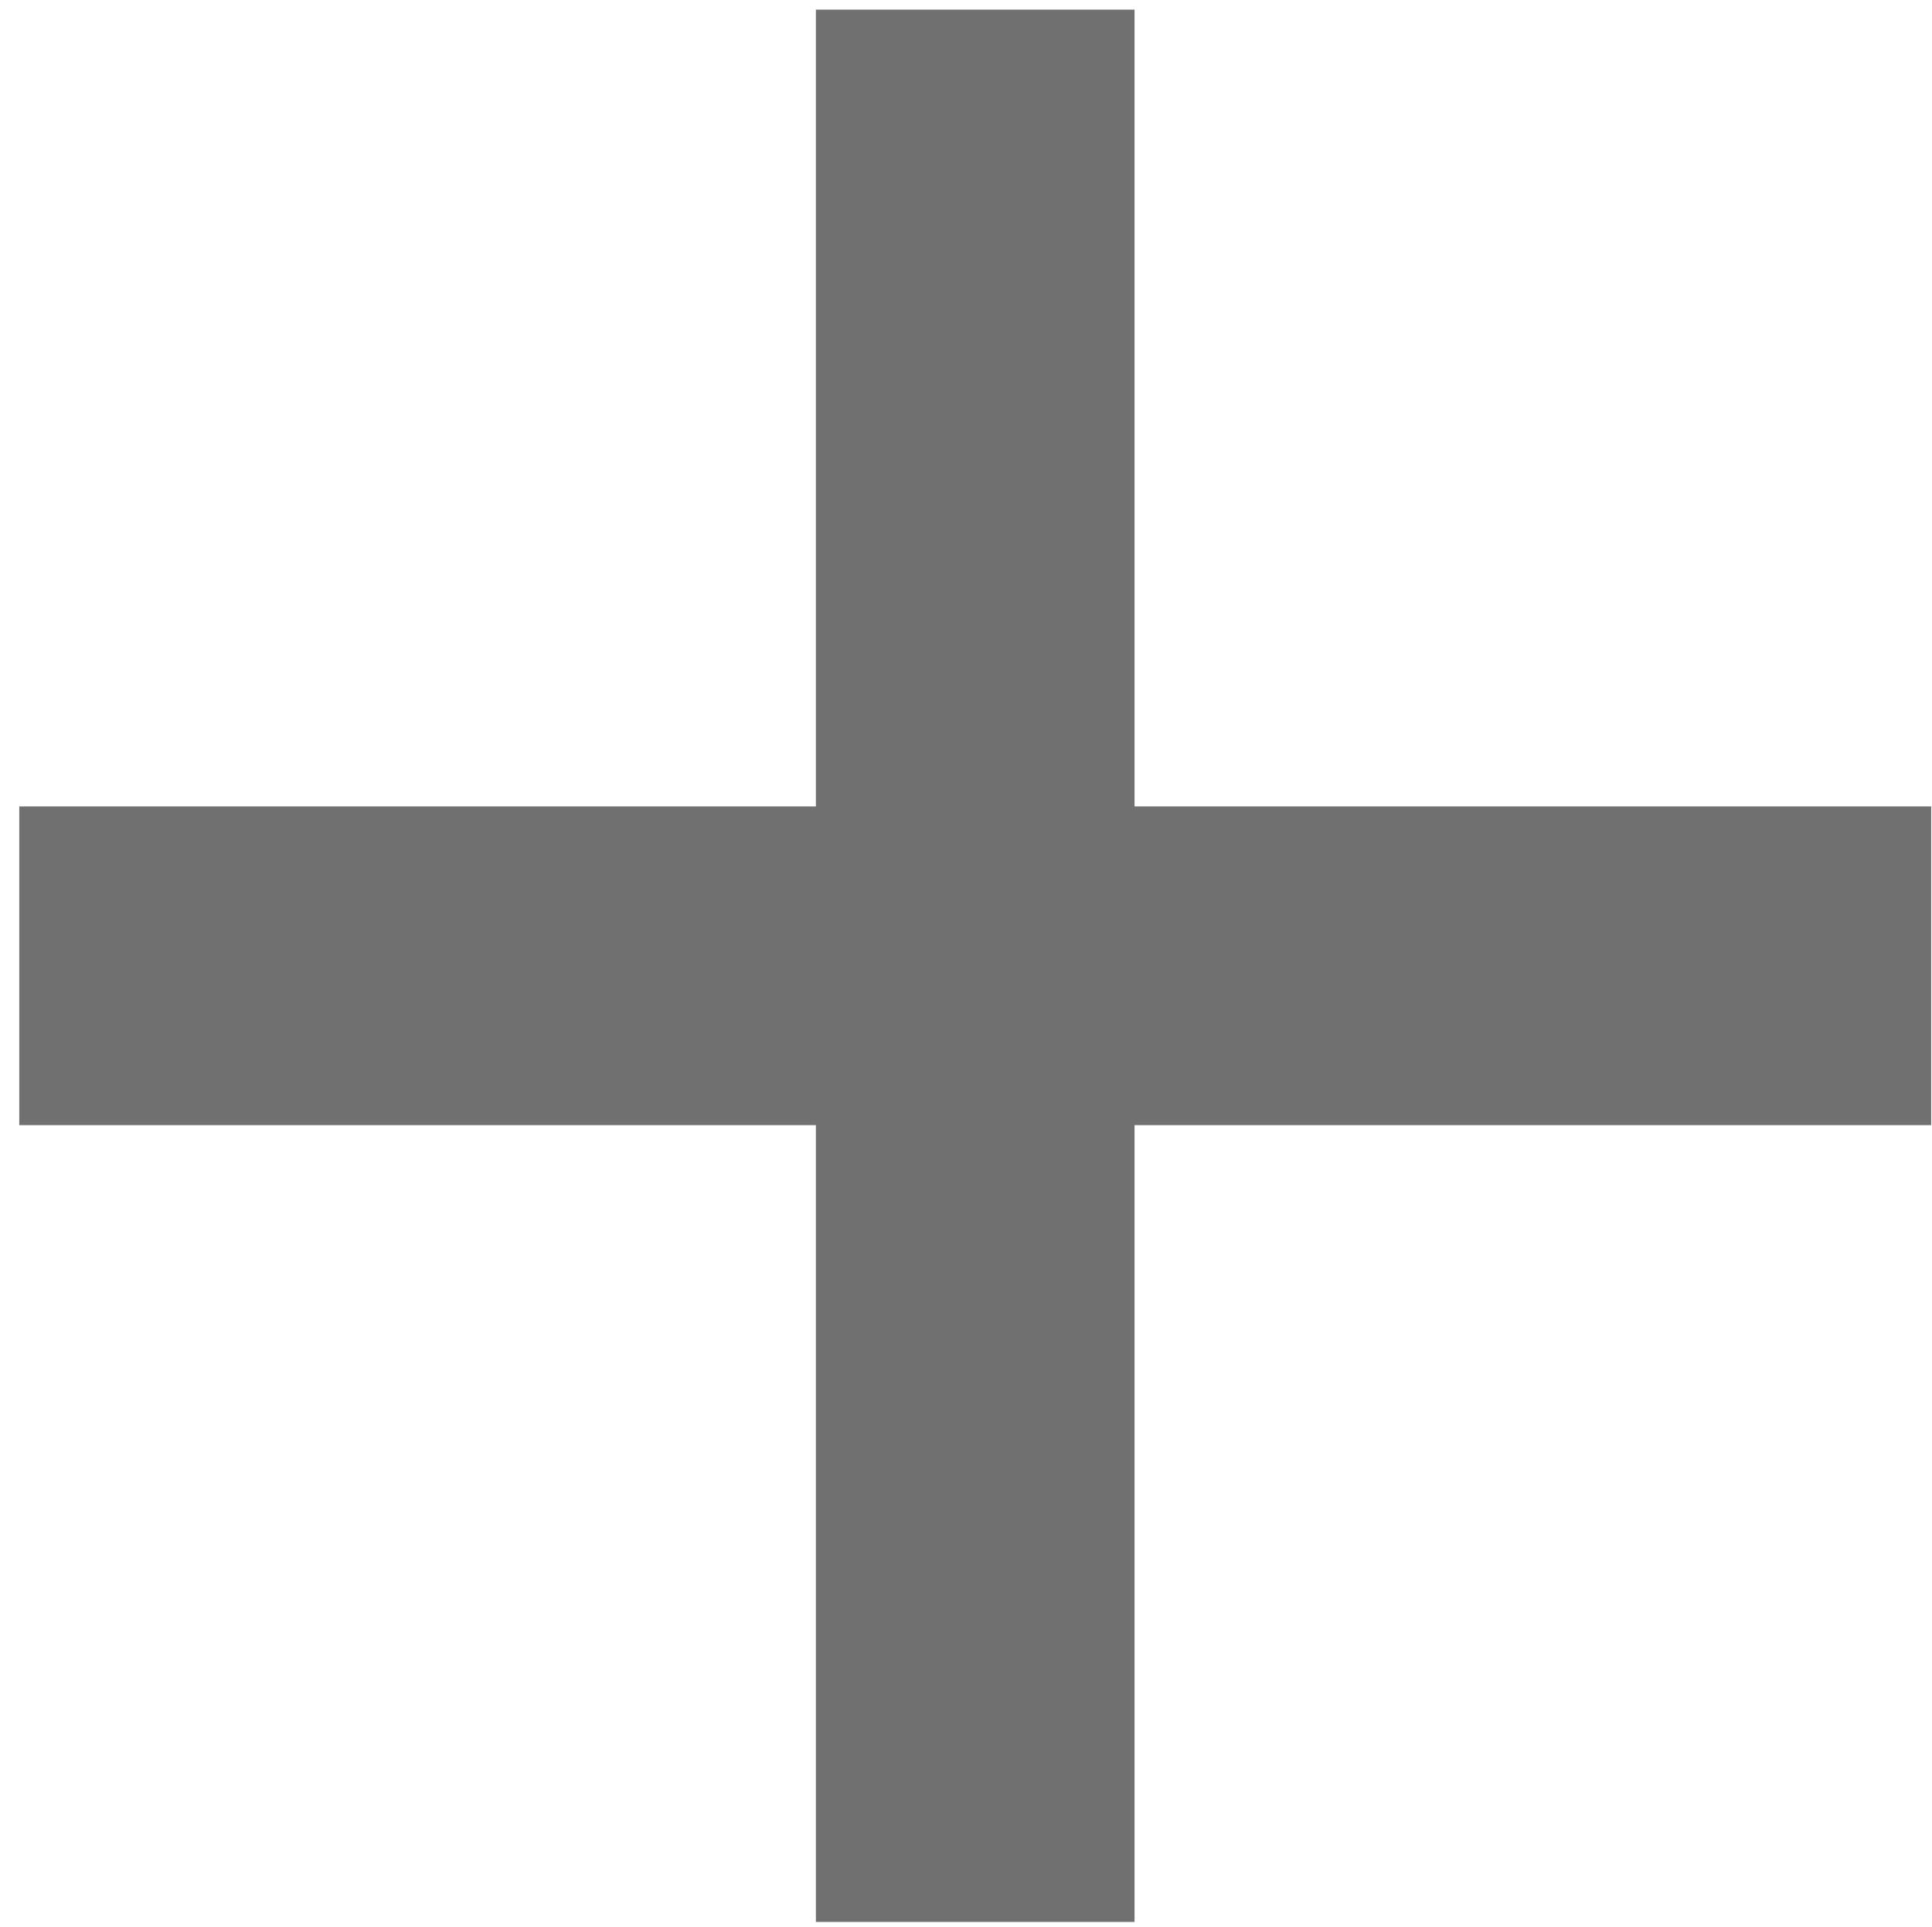 <?xml version="1.0" standalone="no"?><!DOCTYPE svg PUBLIC "-//W3C//DTD SVG 1.1//EN" "http://www.w3.org/Graphics/SVG/1.1/DTD/svg11.dtd">
<svg t="1553850897009" class="icon" style="" viewBox="0 0 1027 1024" version="1.1" xmlns="http://www.w3.org/2000/svg"
     p-id="3861"
     width="200.586" height="200"><defs><style type="text/css"></style></defs><path d="M1026.557 597.974 603.093 597.974l0 423.464L433.706 1021.438 433.706 597.974 10.24 597.974 10.24 428.587l423.466 0L433.706 5.12l169.387 0 0 423.466 423.464 0L1026.557 597.974z" p-id="3862" fill="#707070"></path></svg>
